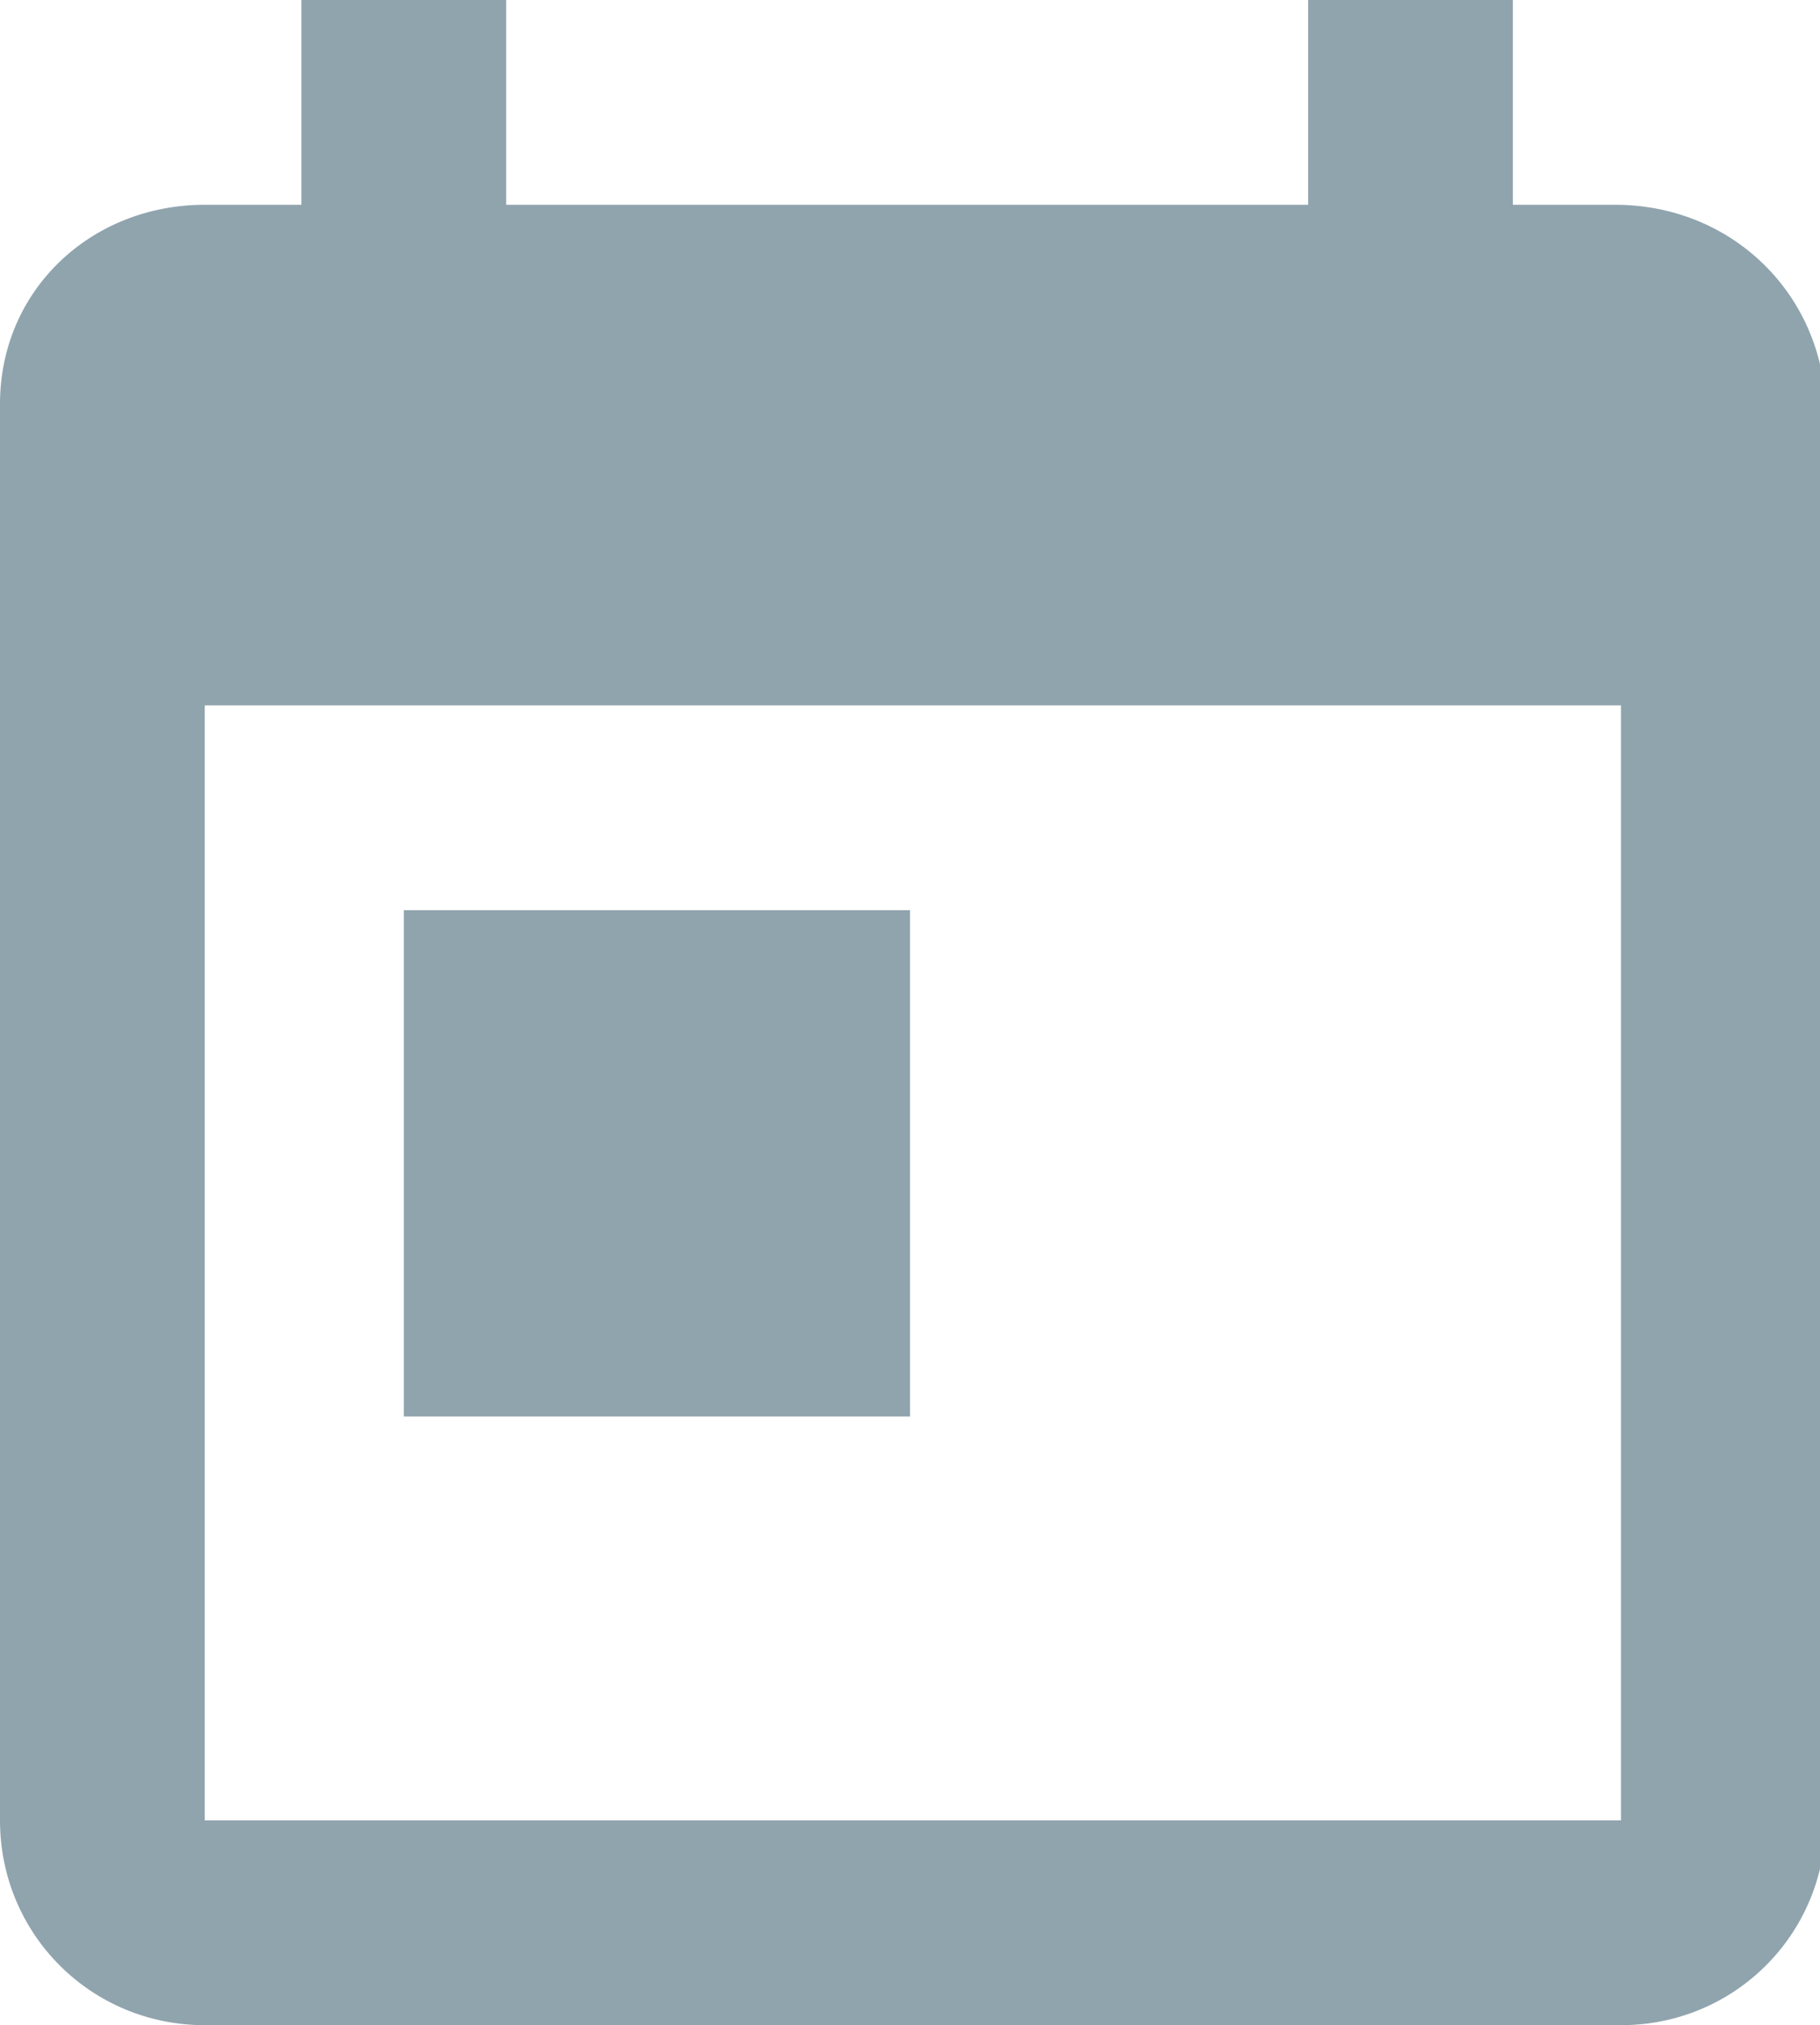 <svg xmlns="http://www.w3.org/2000/svg" viewBox="0 0 32 35.6">
  <path fill="#90A4AE" d="M28.4,3.6h-1.8V0h-3.6v3.6H8.9V0H5.3v3.6H3.6C1.6,3.6,0,5.1,0,7.1L0,32c0,2,1.6,3.6,3.6,3.6h24.9c2,0,3.6-1.6,3.6-3.6V7.1C32,5.1,30.4,3.6,28.4,3.6z M28.4,32H3.6V12.4h24.9V32z M7.1,16H16v8.9H7.1V16z"/>
</svg>